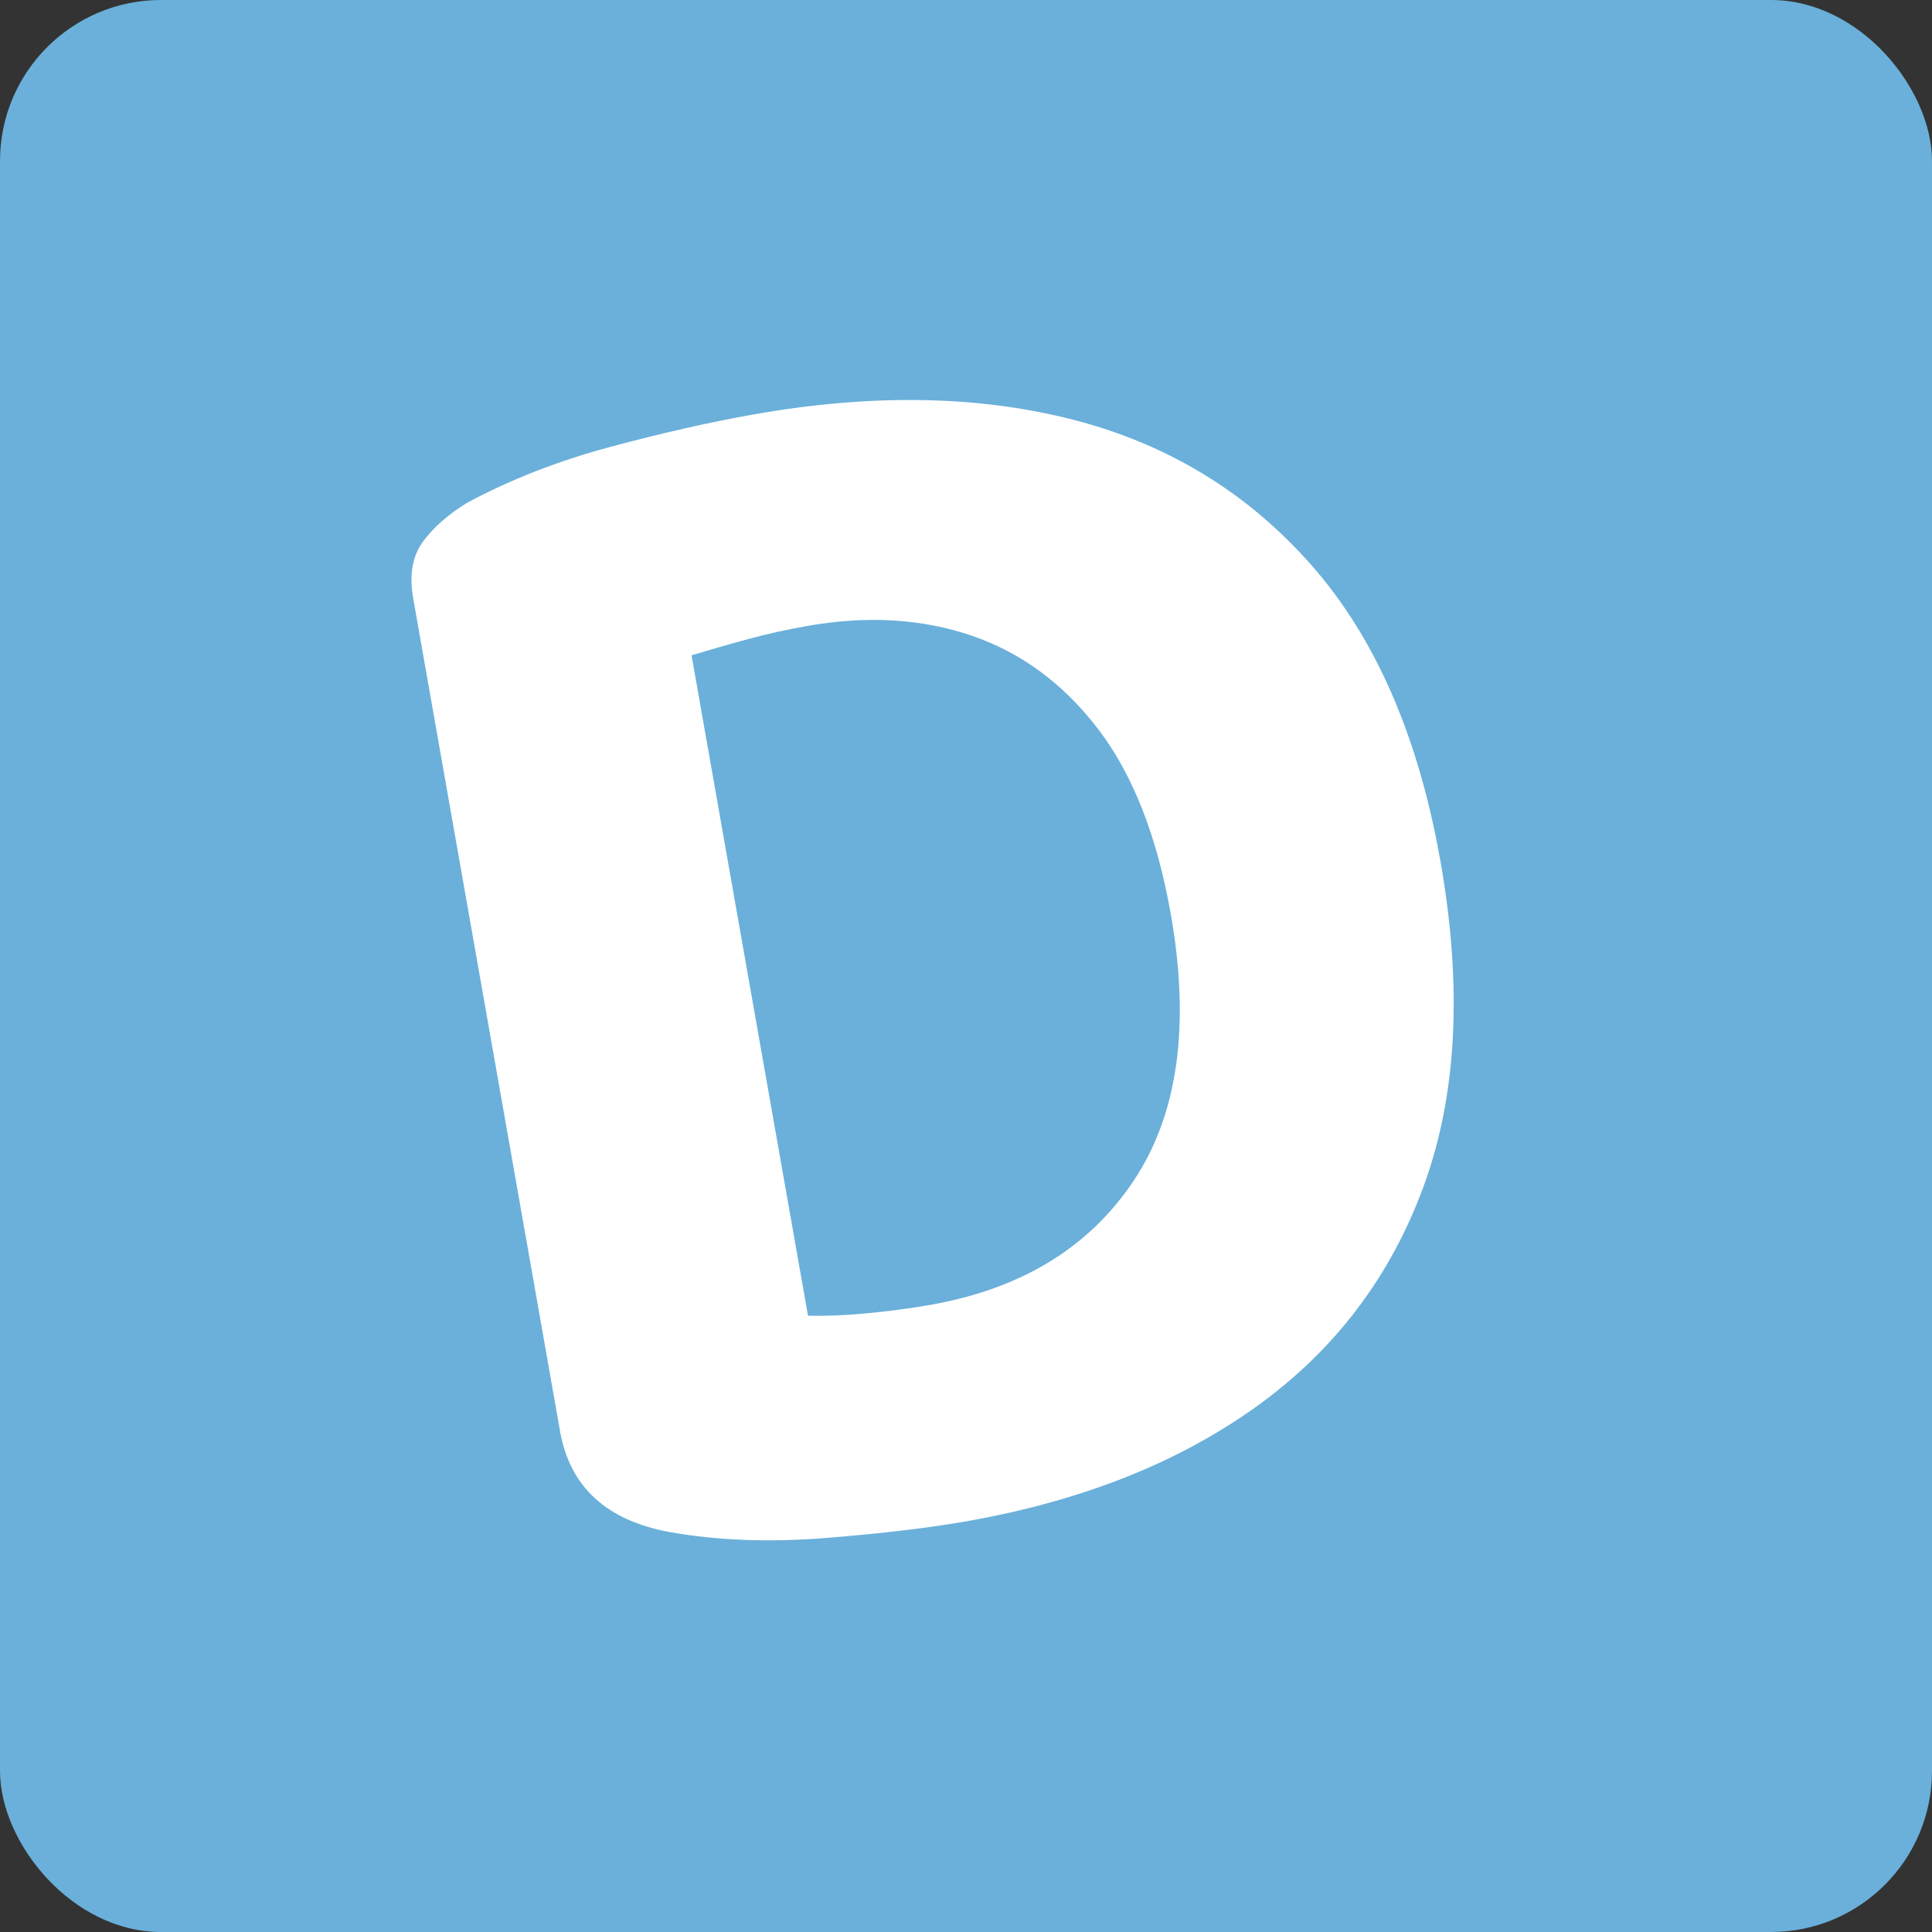<?xml version="1.0" encoding="UTF-8"?>
<svg width="48px" height="48px" viewBox="0 0 48 48" version="1.1" xmlns="http://www.w3.org/2000/svg" xmlns:xlink="http://www.w3.org/1999/xlink">
    <rect x="0" y="0" width="48" height="48" fill="#333333" stroke="none"/>
    <title>d-logo</title>
    <g id="d-logo" stroke="none" stroke-width="1" fill="none" fill-rule="evenodd">
        <rect id="Rectangle" fill="#6AB0DA" x="0" y="0" width="48" height="48" rx="4"></rect>
        <g id="D" transform="translate(23.988, 23.584) rotate(-10) translate(-23.988, -23.584) translate(11.988, 9.584)" fill="#FFFFFF" fill-rule="nonzero">
            <path d="M17.174,14.022 L17.174,14.022 C17.174,16.835 16.486,18.96 15.109,20.396 C13.732,21.832 11.899,22.549 9.609,22.549 C9.116,22.549 8.594,22.527 8.043,22.484 C7.493,22.44 7,22.374 6.565,22.286 L6.565,5.626 C7.058,5.568 7.543,5.516 8.022,5.473 C8.5,5.429 9,5.407 9.522,5.407 C11.029,5.407 12.355,5.722 13.5,6.352 C14.645,6.982 15.543,7.927 16.196,9.187 C16.848,10.447 17.174,12.059 17.174,14.022 Z M24,13.89 L24,13.89 C24,10.755 23.377,8.161 22.13,6.11 C20.884,4.059 19.152,2.527 16.935,1.516 C14.717,0.505 12.116,0 9.13,0 C8.029,0 6.812,0.059 5.478,0.176 C4.145,0.293 2.899,0.542 1.739,0.923 C1.217,1.128 0.797,1.385 0.478,1.692 C0.159,2 0,2.447 0,3.033 L0,24.044 C0,25.451 0.754,26.432 2.261,26.989 C3.391,27.399 4.652,27.67 6.043,27.802 C7.435,27.934 8.609,28 9.565,28 C12.464,28 14.993,27.48 17.152,26.44 C19.312,25.399 20.993,23.839 22.196,21.758 C23.399,19.678 24,17.055 24,13.89 Z" id="Shape"></path>
        </g>
    </g>
</svg>